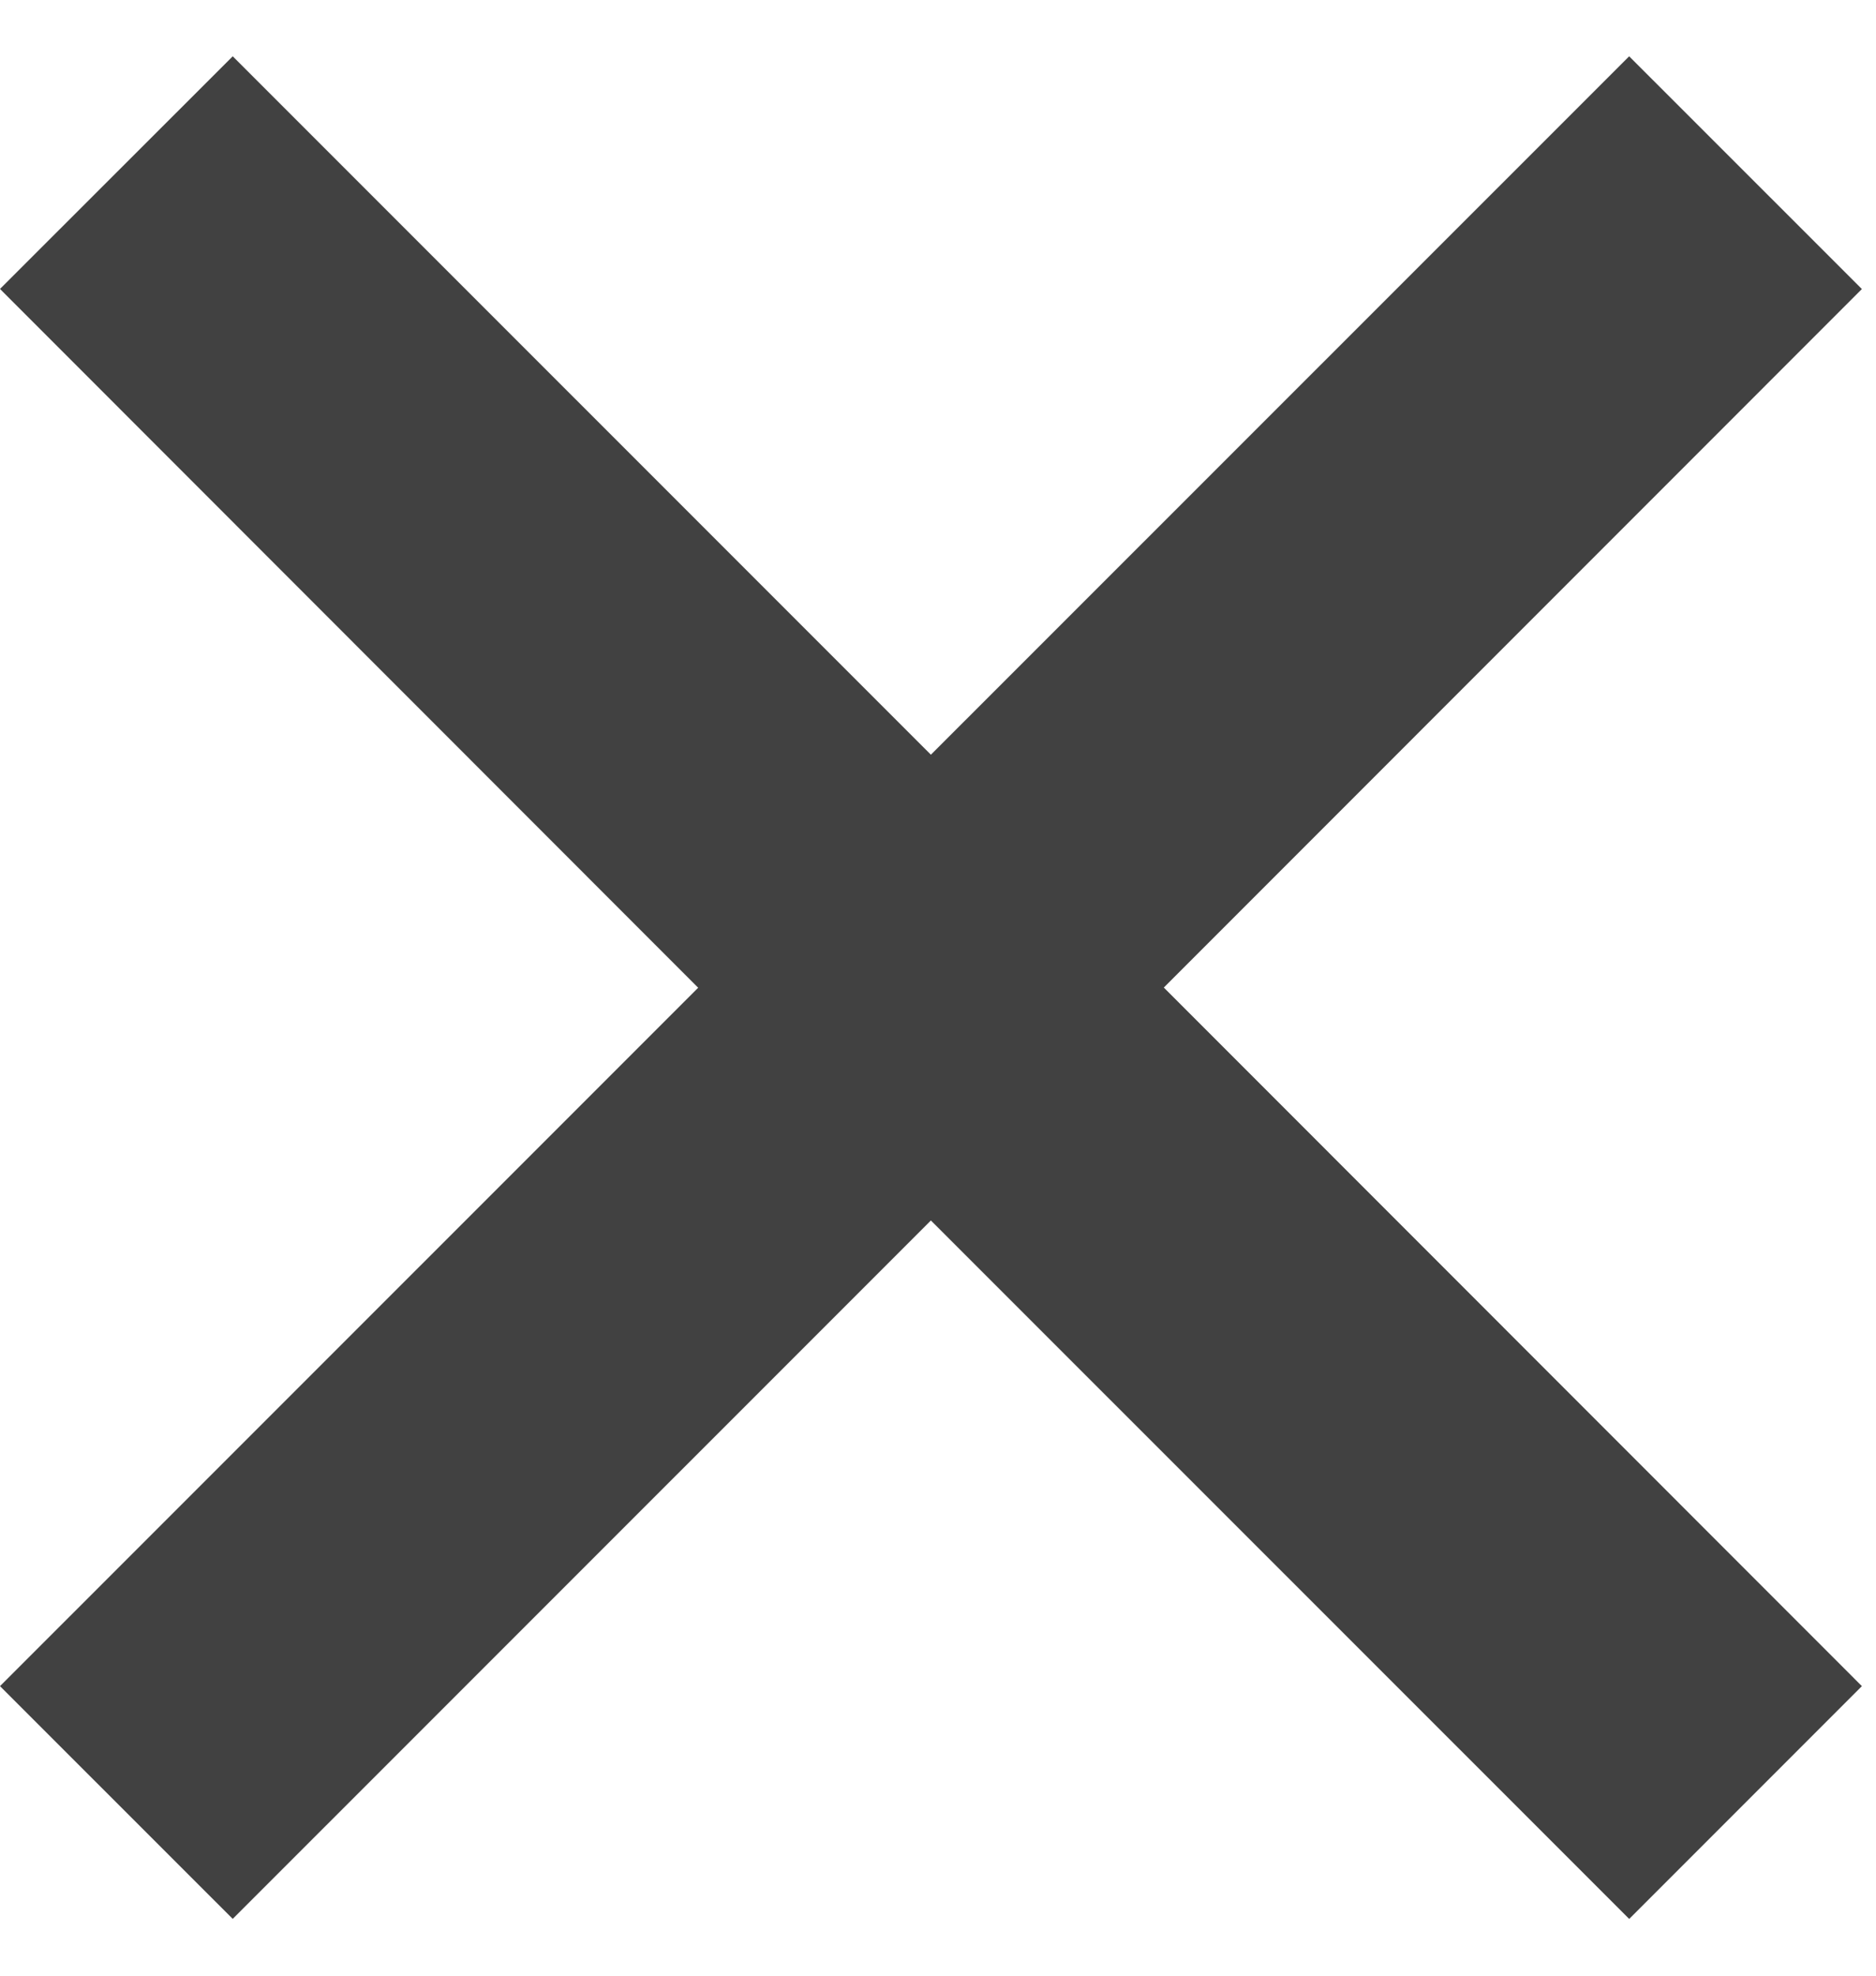 <svg width="19" height="20" fill="none" xmlns="http://www.w3.org/2000/svg"><path d="M16.5 19.425l-7.072-7.07-7.071 7.07L0 17.069l7.071-7.07L0 2.925 2.357.57l7.071 7.07L16.5.57l2.357 2.356-7.07 7.071 7.07 7.072-2.357 2.357z" fill="#414141"/></svg>